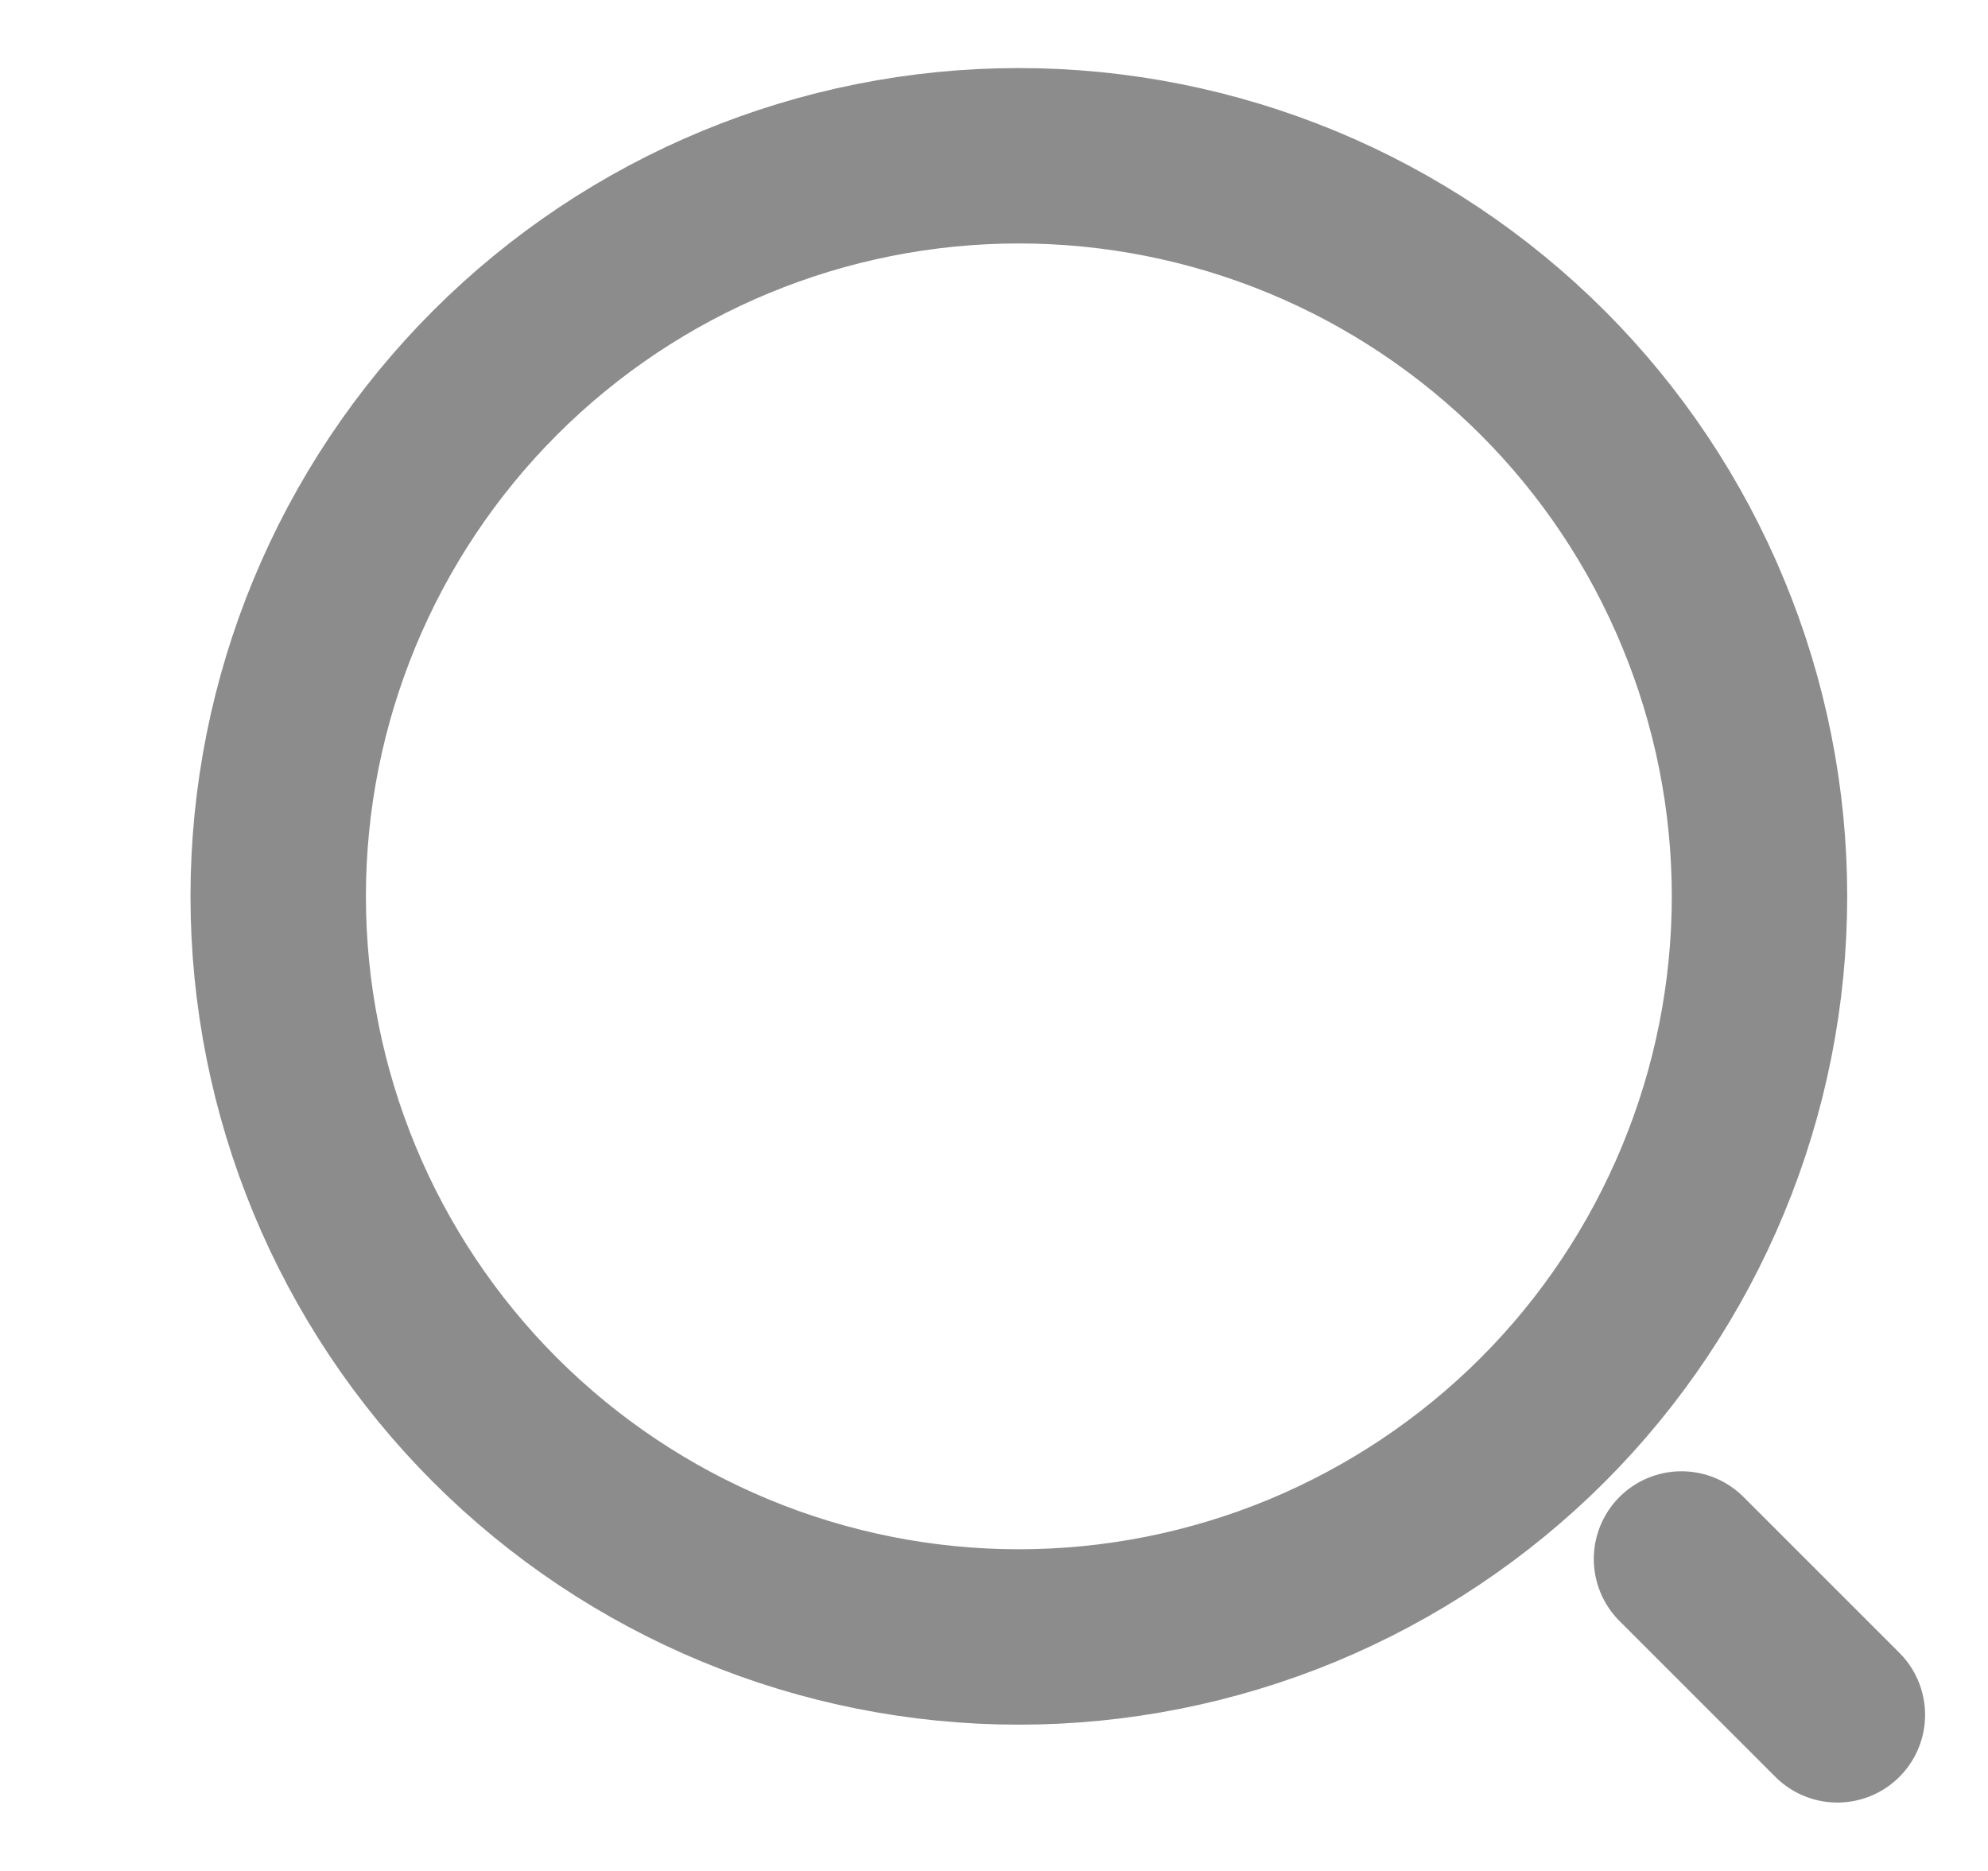 <svg width="17" height="16" viewBox="0 0 17 16" fill="none" xmlns="http://www.w3.org/2000/svg">
<g clip-path="url(#clip0_409_1820)">
<path d="M15.712 14.665L14.379 13.332M8.712 13.999C9.544 13.999 10.367 13.835 11.136 13.517C11.904 13.198 12.602 12.732 13.191 12.144C13.779 11.556 14.245 10.857 14.563 10.089C14.882 9.321 15.046 8.497 15.046 7.665C15.046 6.834 14.882 6.01 14.563 5.242C14.245 4.473 13.779 3.775 13.191 3.187C12.602 2.599 11.904 2.132 11.136 1.814C10.367 1.496 9.544 1.332 8.712 1.332C7.033 1.332 5.422 1.999 4.234 3.187C3.046 4.375 2.379 5.986 2.379 7.665C2.379 9.345 3.046 10.956 4.234 12.144C5.422 13.331 7.033 13.999 8.712 13.999Z" stroke="#8C8C8C" stroke-width="1.5" stroke-linecap="round" stroke-linejoin="round"/>
</g>
<defs>
<clipPath id="clip0_409_1820">
<rect width="15.956" height="16" fill="white" transform="translate(0.961)"/>
</clipPath>
</defs>
</svg>
